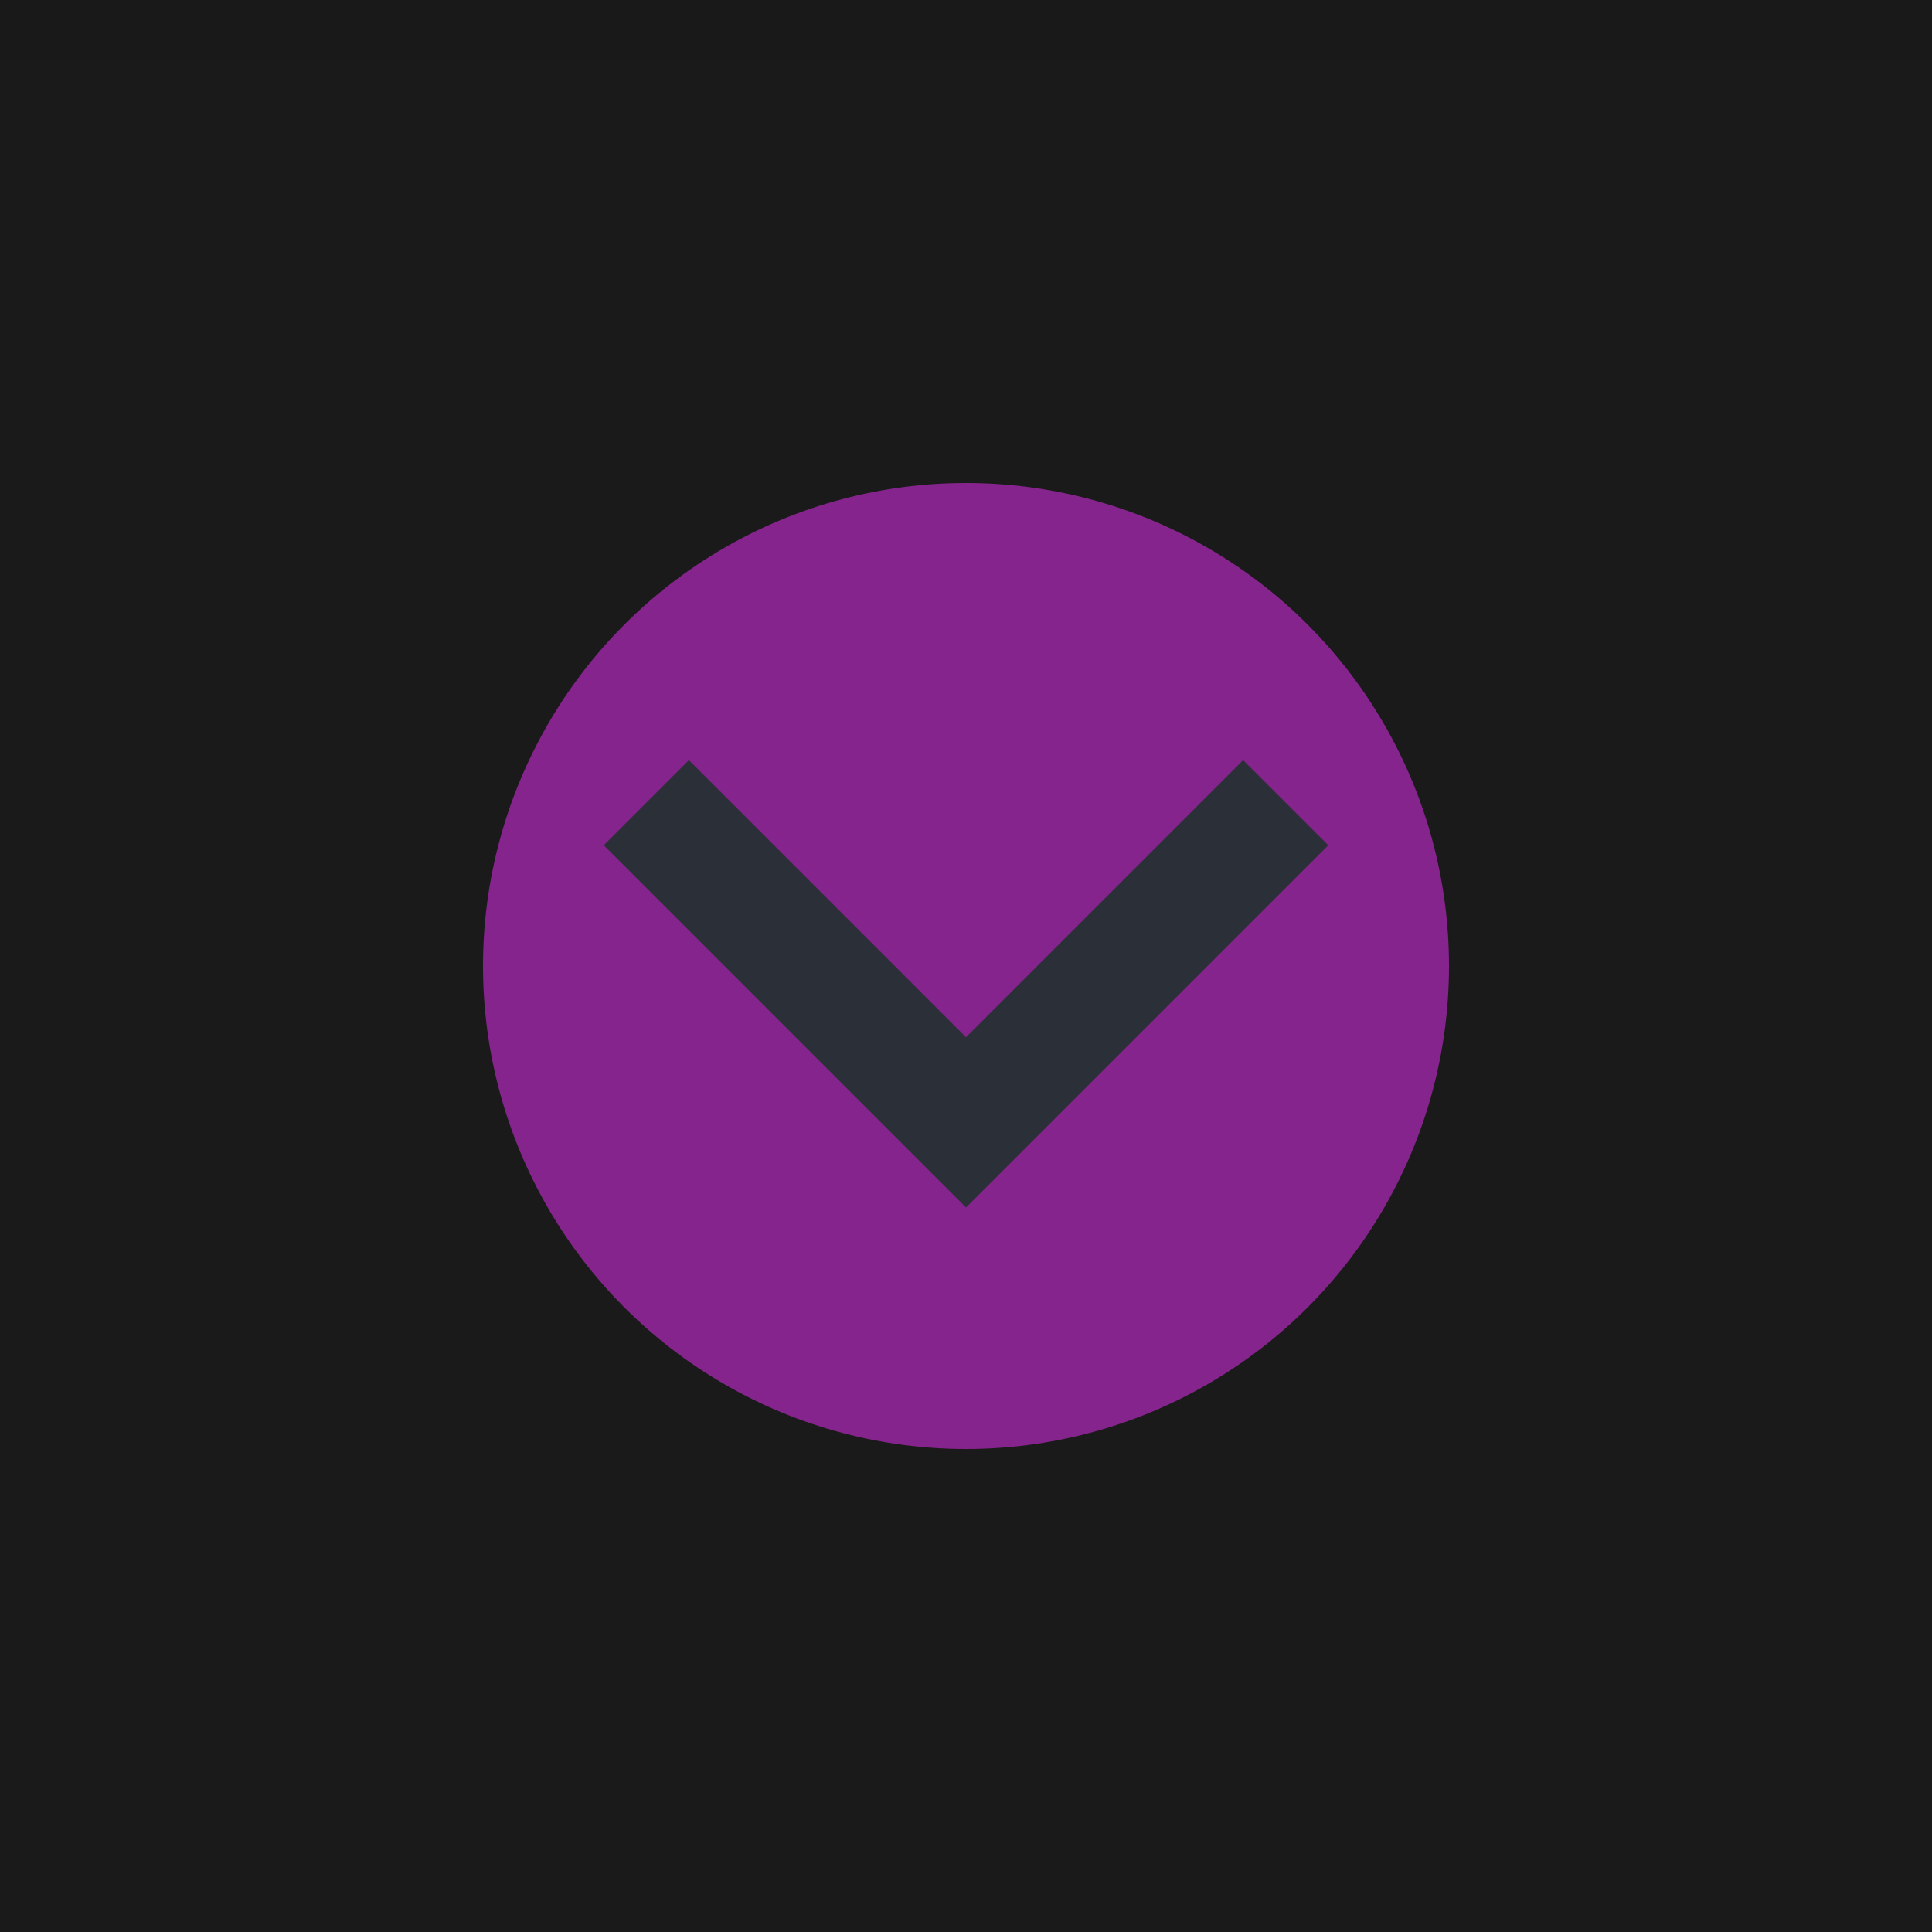 <svg xmlns="http://www.w3.org/2000/svg" width="32" height="32"><path fill="#1a1a1a" d="M0 0h32v32H0z"/><path fill="#1a1a1a" fill-opacity=".1" d="M0 0h32v1H0z"/><circle r="8" cy="16" cx="16" fill="#cd2cd8" opacity=".6"/><path d="M22 14l-1.41-1.41L16 17.18l-4.59-4.59L10 14l6 6z" fill="#2b3038"/></svg>
